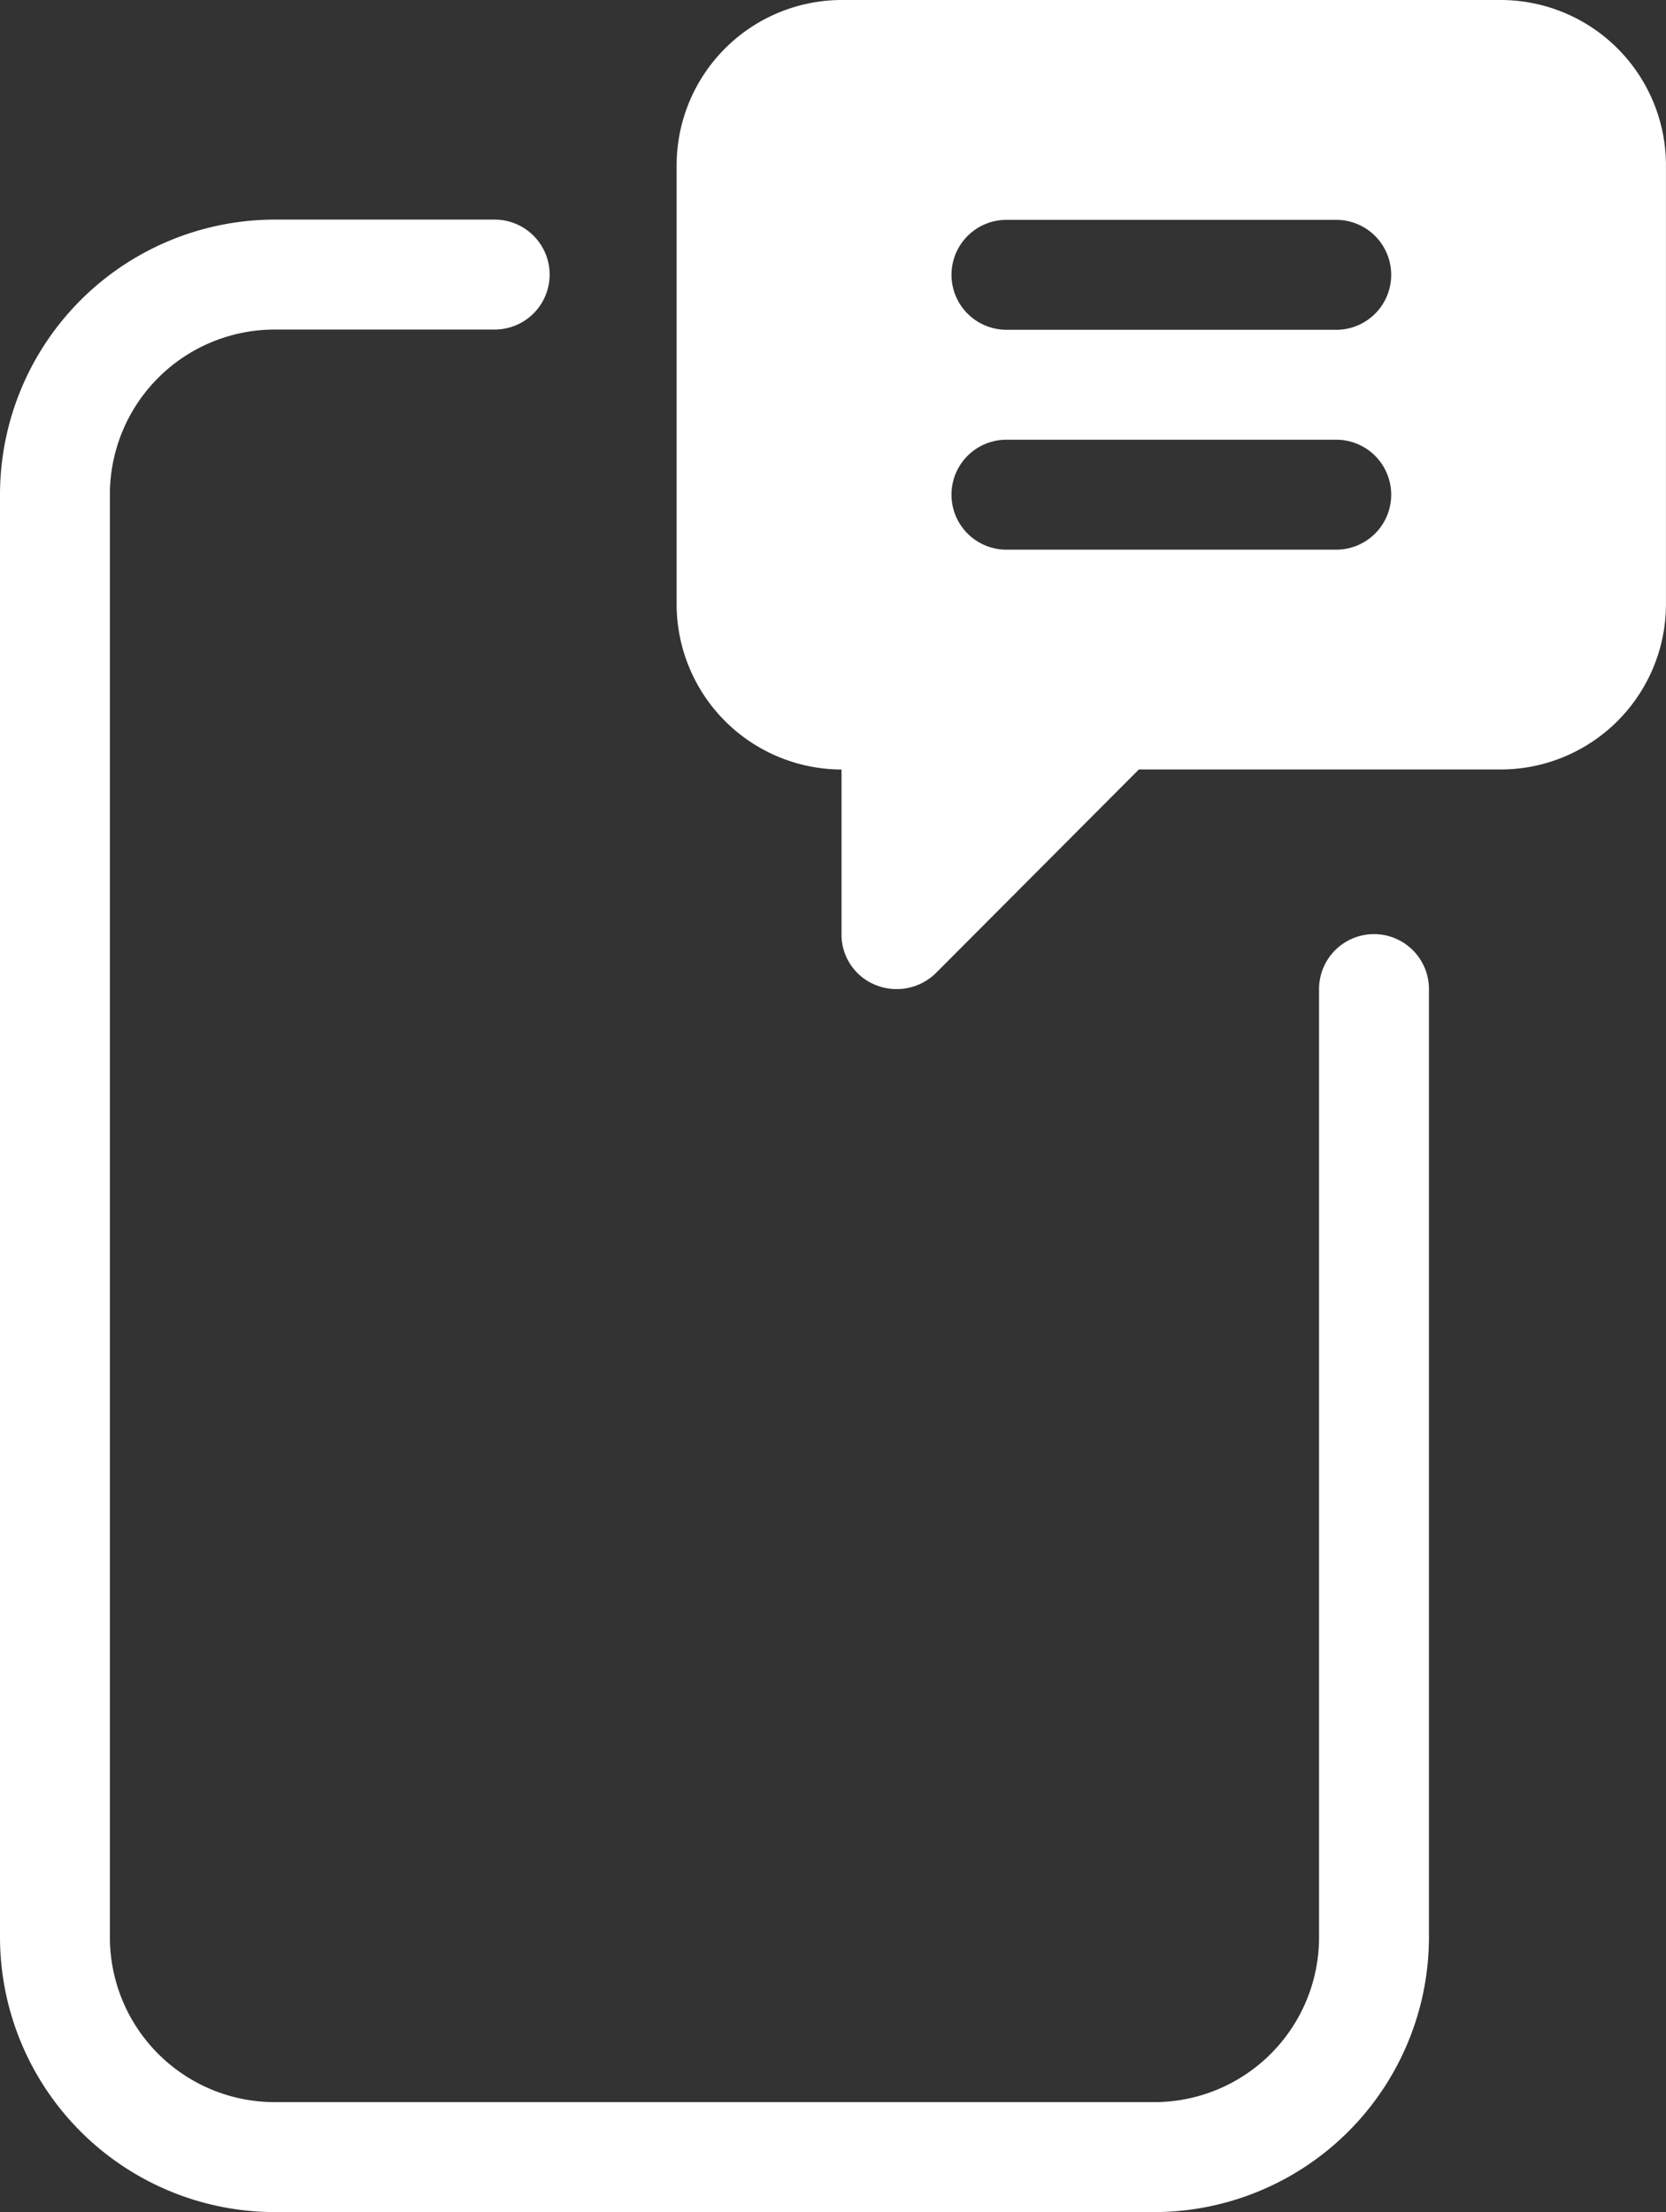 <svg xmlns="http://www.w3.org/2000/svg" width="38.718" height="51.404" viewBox="110.603 139.778 38.718 51.404"><rect x="110.603" y="139.778" width="38.718" height="51.404" fill="#333333" stroke="none"/><g data-name="Groupe 164"><path d="M132.547 191.182h4.879a6.394 6.394 0 0 0 6.386-6.386v-22.034a1.277 1.277 0 1 0-2.554 0v22.034a3.832 3.832 0 0 1-3.832 3.831h-20.437a3.832 3.832 0 0 1-3.832-3.831v-33.53a3.832 3.832 0 0 1 3.832-3.83h5.11a1.277 1.277 0 1 0 0-2.555h-5.11a6.394 6.394 0 0 0-6.386 6.386v33.529a6.394 6.394 0 0 0 6.386 6.386h4.88" fill="#fff" fill-rule="evenodd" data-name="Tracé 4166"/><path d="M145.489 139.778H130.16a3.843 3.843 0 0 0-3.832 3.832v10.218a3.843 3.843 0 0 0 3.832 3.832v3.832a1.26 1.26 0 0 0 .792 1.175 1.301 1.301 0 0 0 1.392-.268l4.726-4.74h8.418a3.843 3.843 0 0 0 3.832-3.831V143.61a3.843 3.843 0 0 0-3.832-3.832Zm-3.832 12.773h-7.664a1.277 1.277 0 1 1 0-2.555h7.664a1.277 1.277 0 1 1 0 2.555Zm0-5.11h-7.664a1.277 1.277 0 1 1 0-2.554h7.664a1.277 1.277 0 1 1 0 2.555Z" fill="#fff" fill-rule="evenodd" data-name="Tracé 4167"/></g></svg>